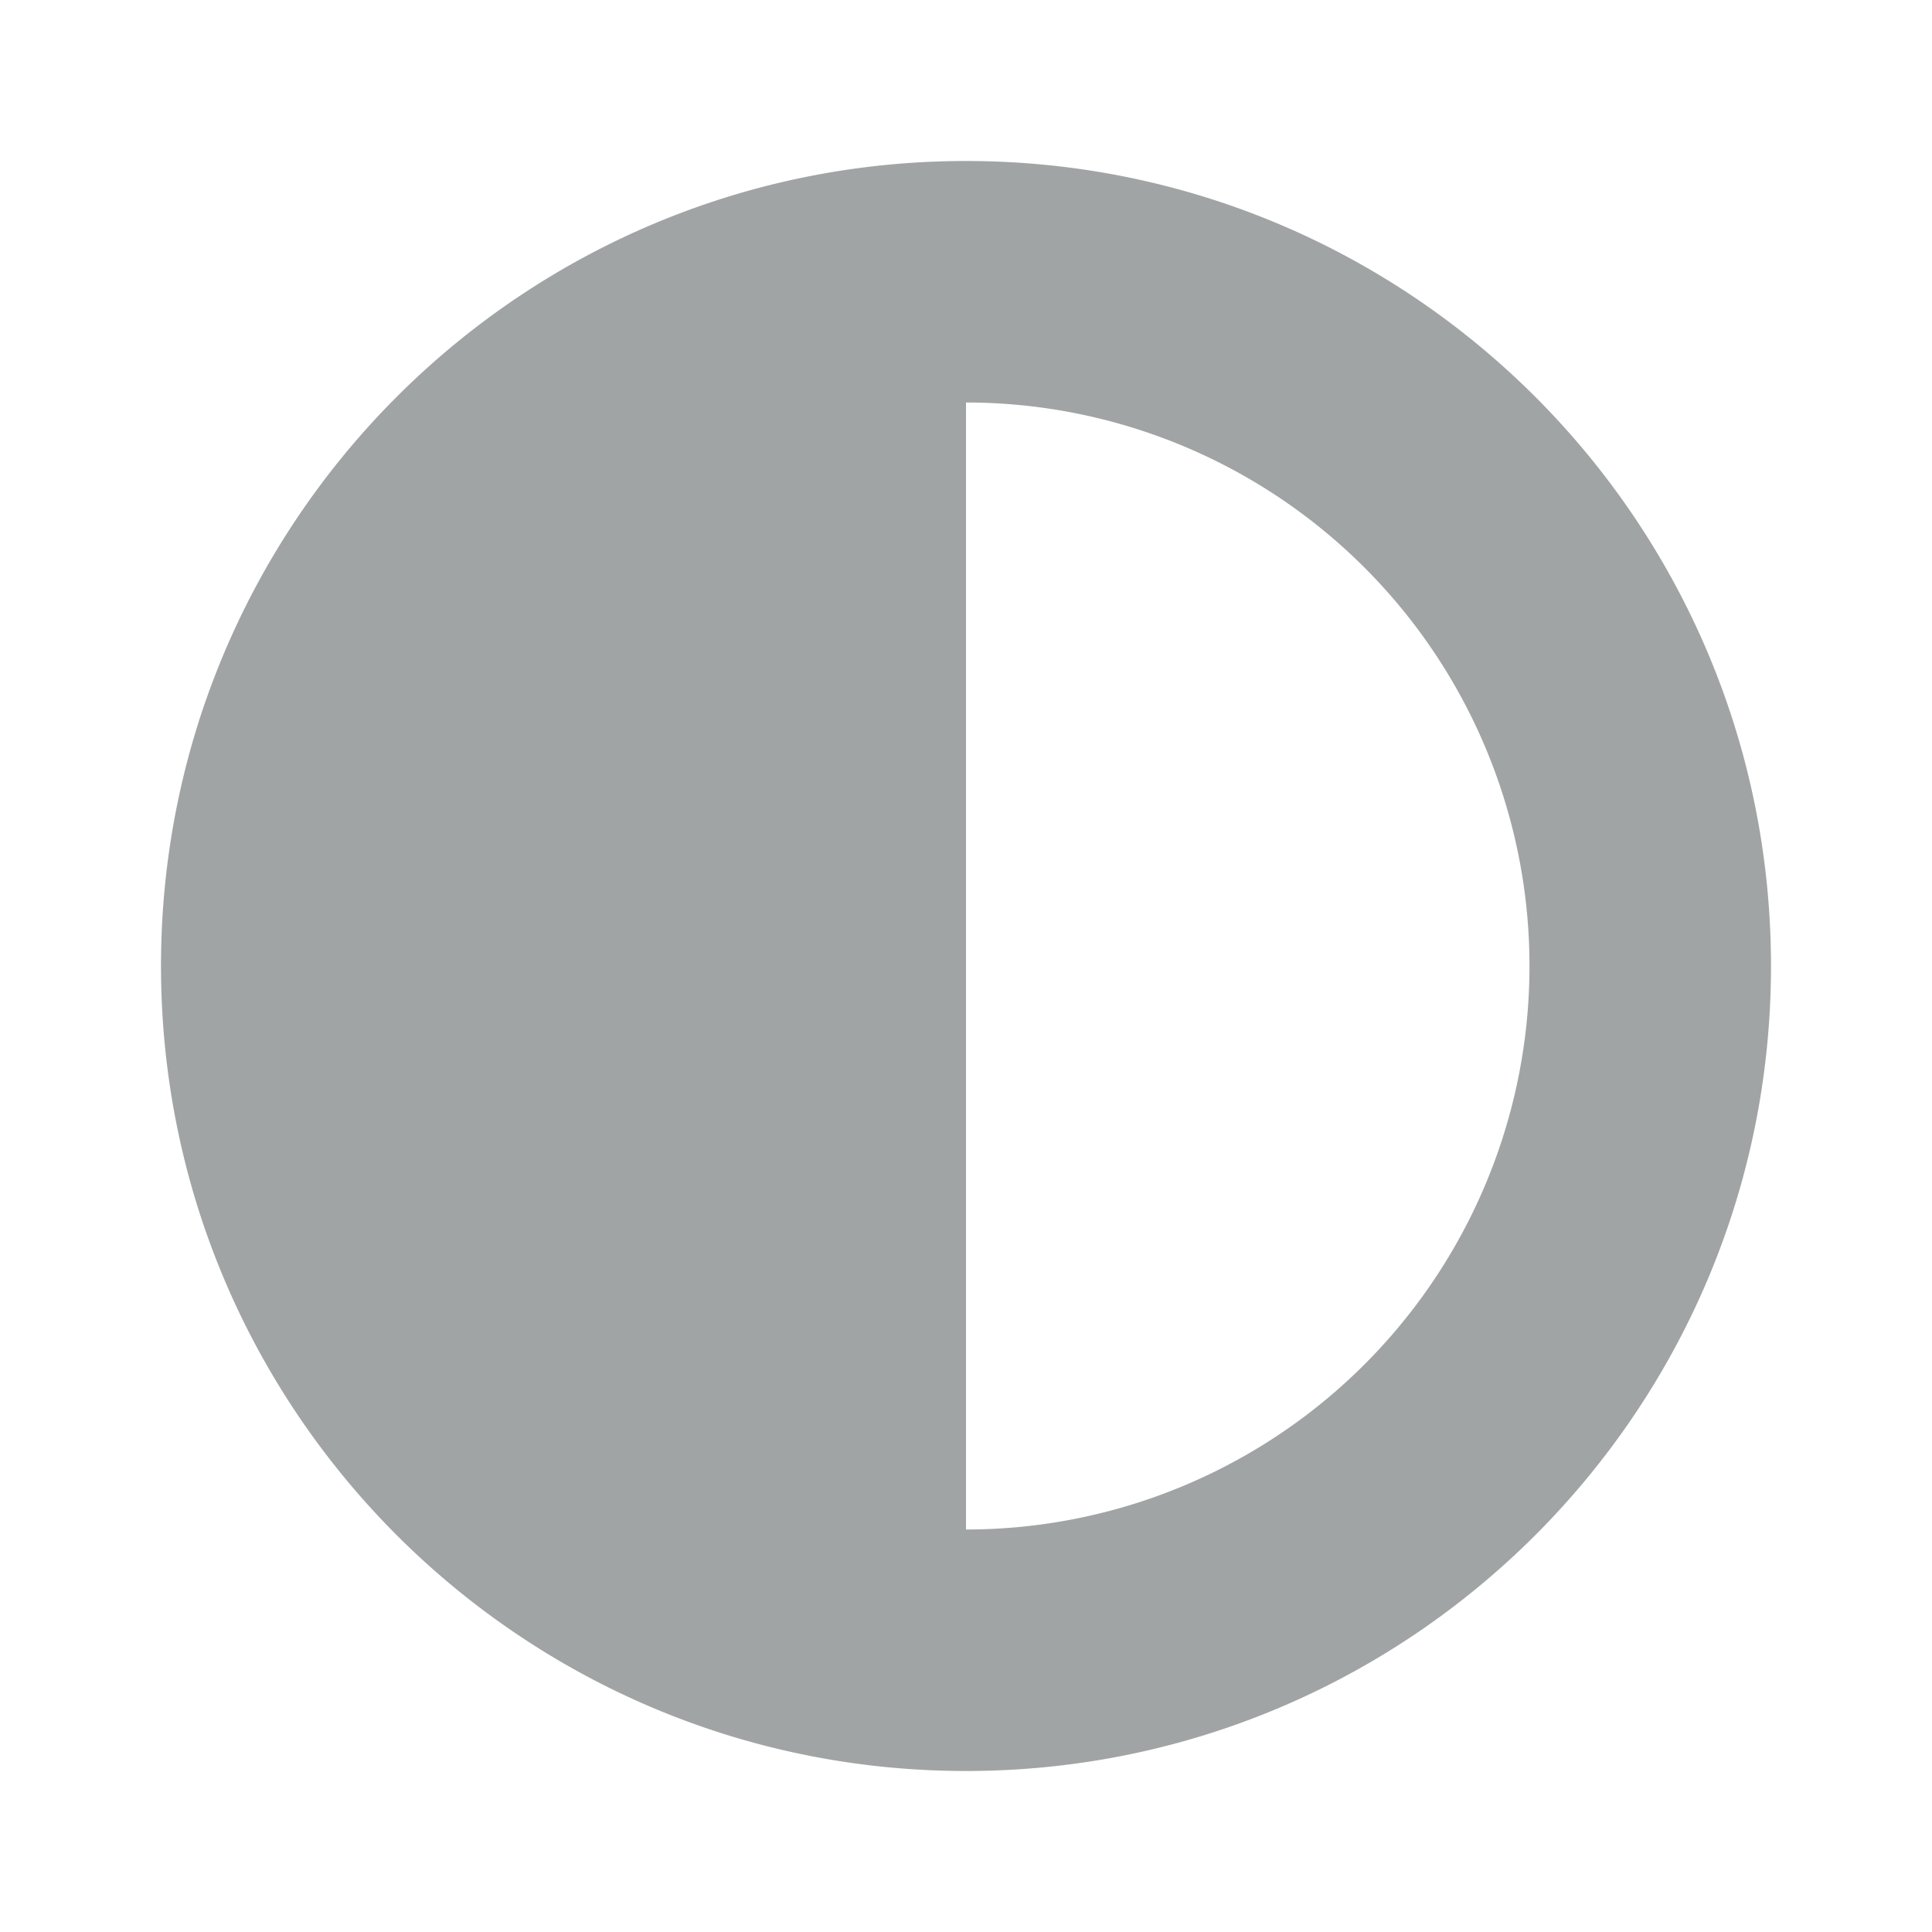 <svg width="24" height="24" viewBox="0 0 24 24" xmlns="http://www.w3.org/2000/svg"><path fill-rule="evenodd" clip-rule="evenodd" d="M12 22c5.523 0 10-4.477 10-10S17.523 2 12 2 2 6.477 2 12s4.477 10 10 10Zm2.679-3.533c-.85.352-1.76.533-2.679.533V5a7 7 0 0 1 2.679 13.467Z" fill="#A1A4A5"/></svg>